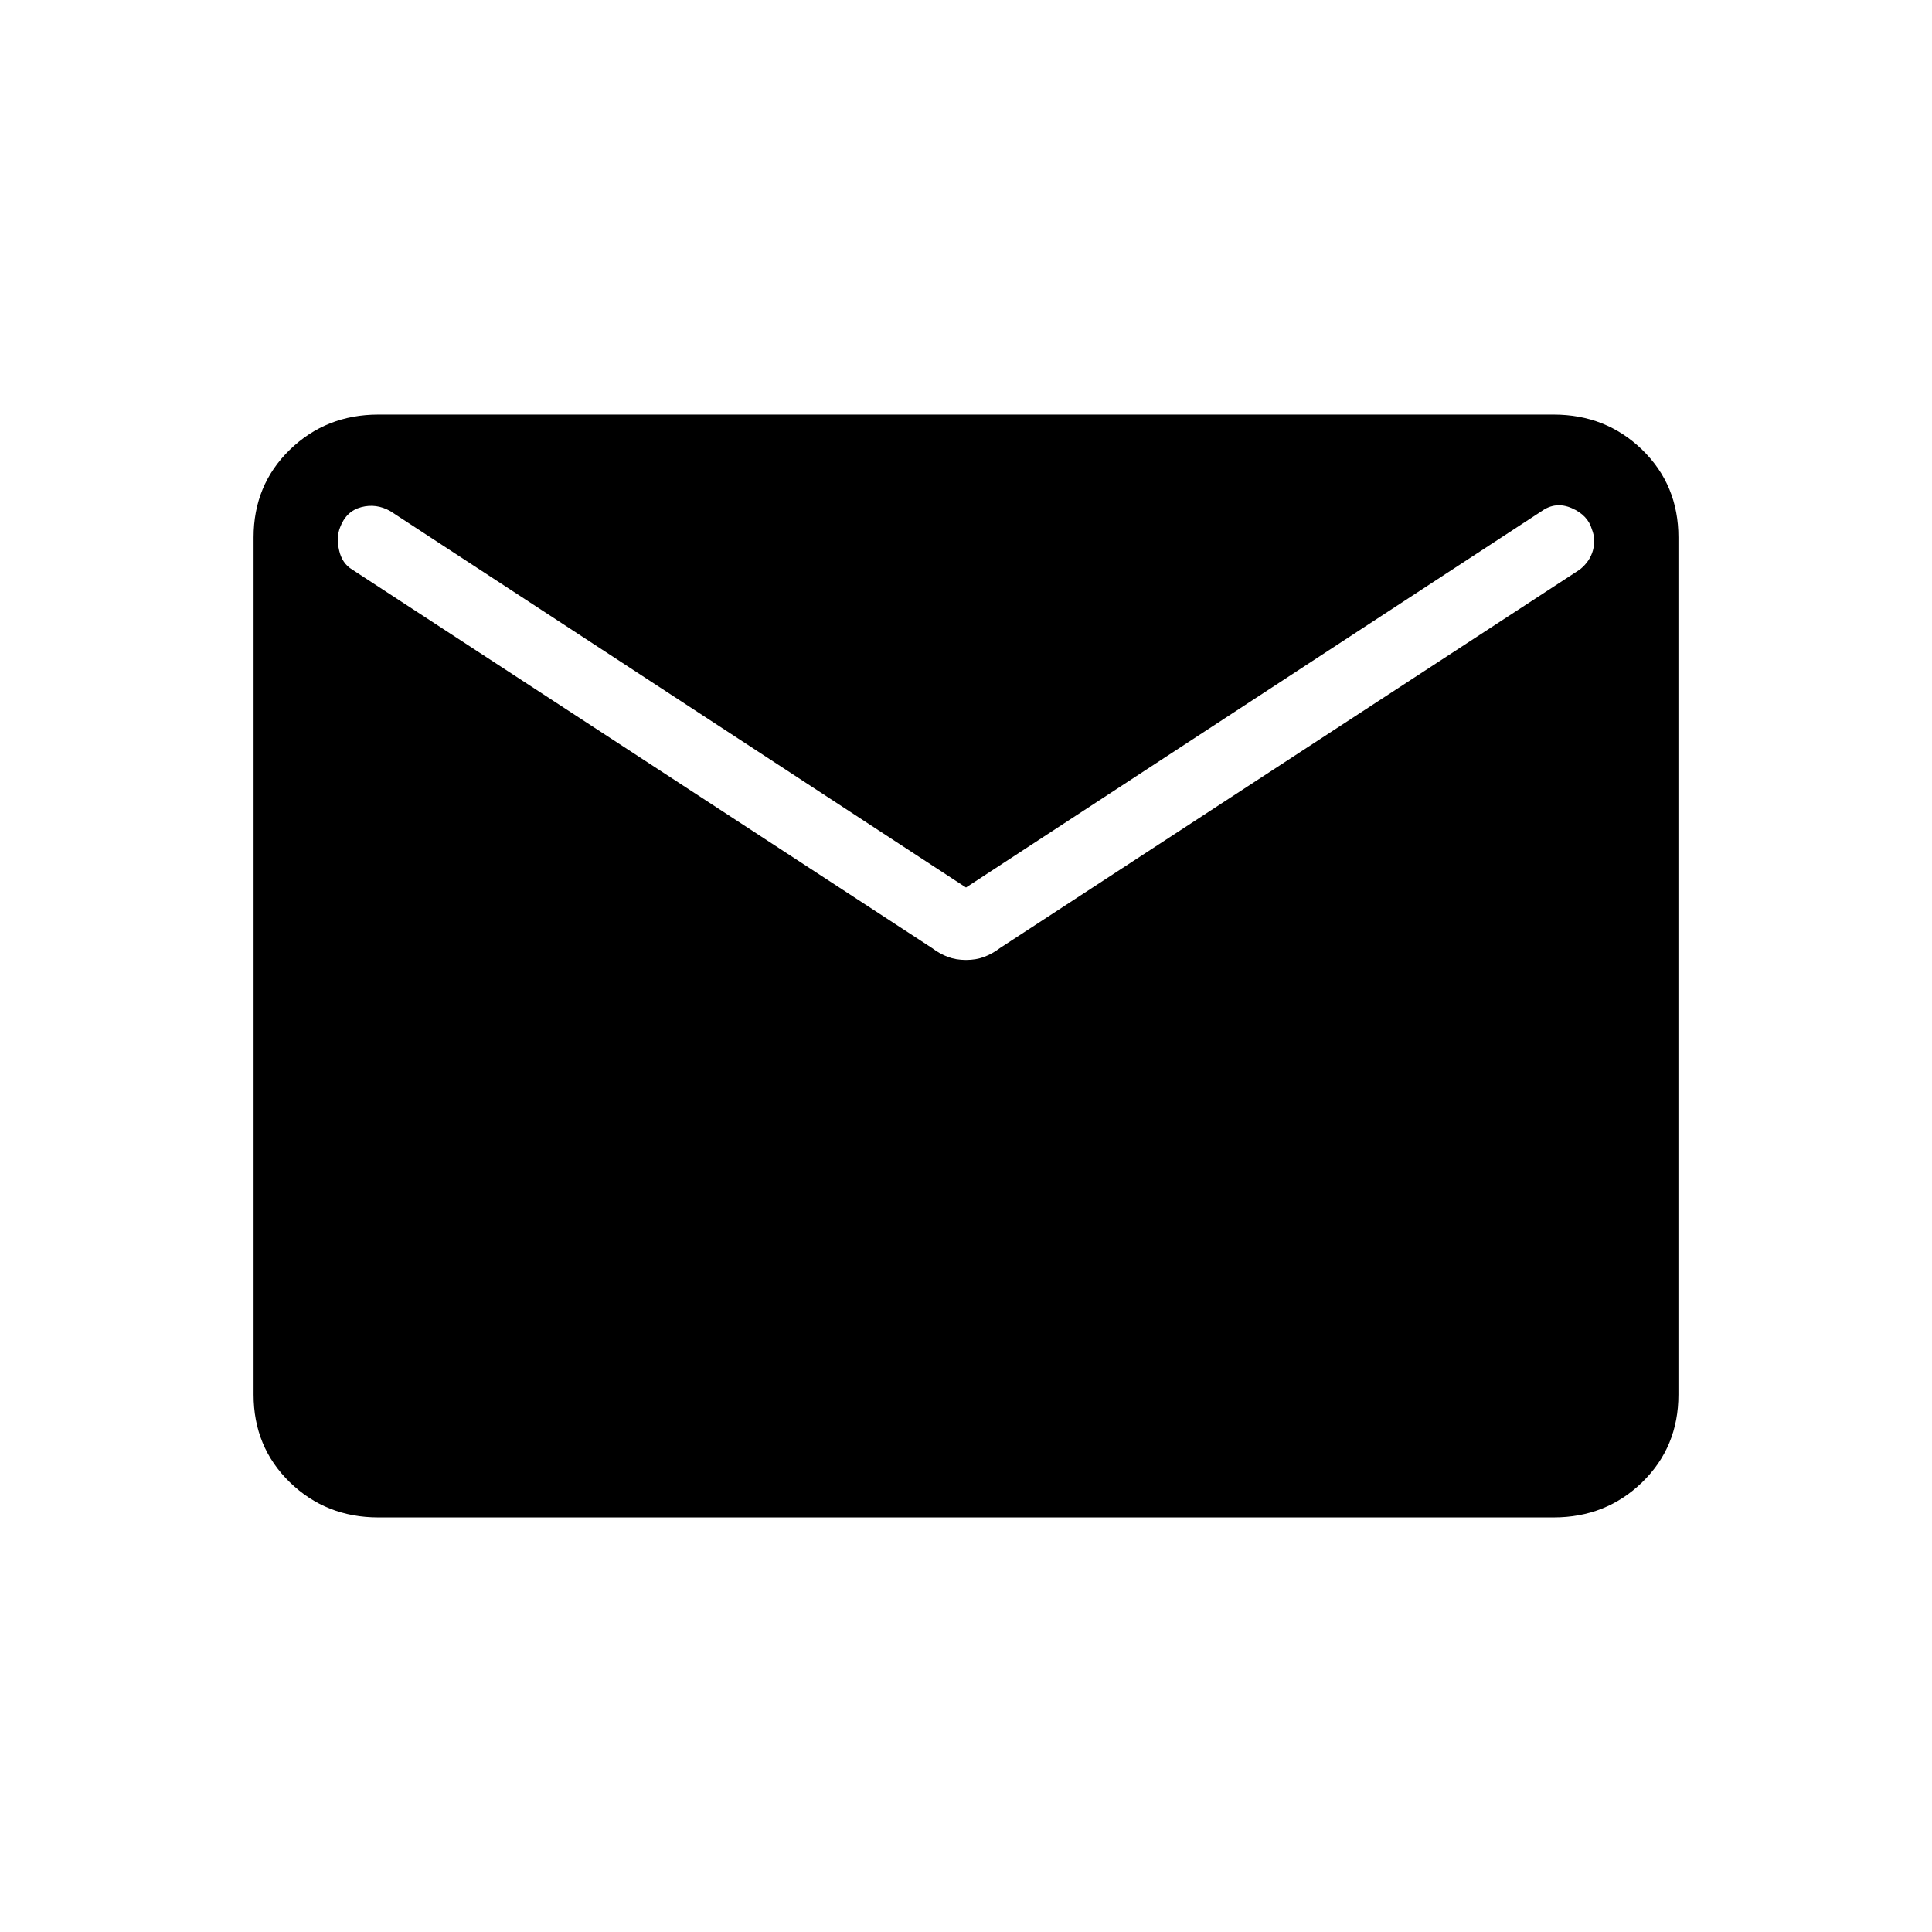<svg xmlns="http://www.w3.org/2000/svg" height="24" width="24"><path d="M4.7 18.85q-.65 0-1.1-.437-.45-.438-.45-1.088V6.675q0-.65.45-1.088.45-.437 1.1-.437h14.6q.65 0 1.1.437.45.438.45 1.088v10.65q0 .65-.45 1.088-.45.437-1.1.437Zm7.3-6.925q.125 0 .225-.038.1-.037.2-.112l7.2-4.7q.125-.1.163-.238.037-.137-.013-.262-.05-.175-.25-.263-.2-.087-.375.038L12 11.025 4.85 6.35q-.175-.1-.363-.05-.187.05-.262.25-.05.125-.012.288.037.162.162.237l7.2 4.7q.1.075.2.112.1.038.225.038Z"/></svg>